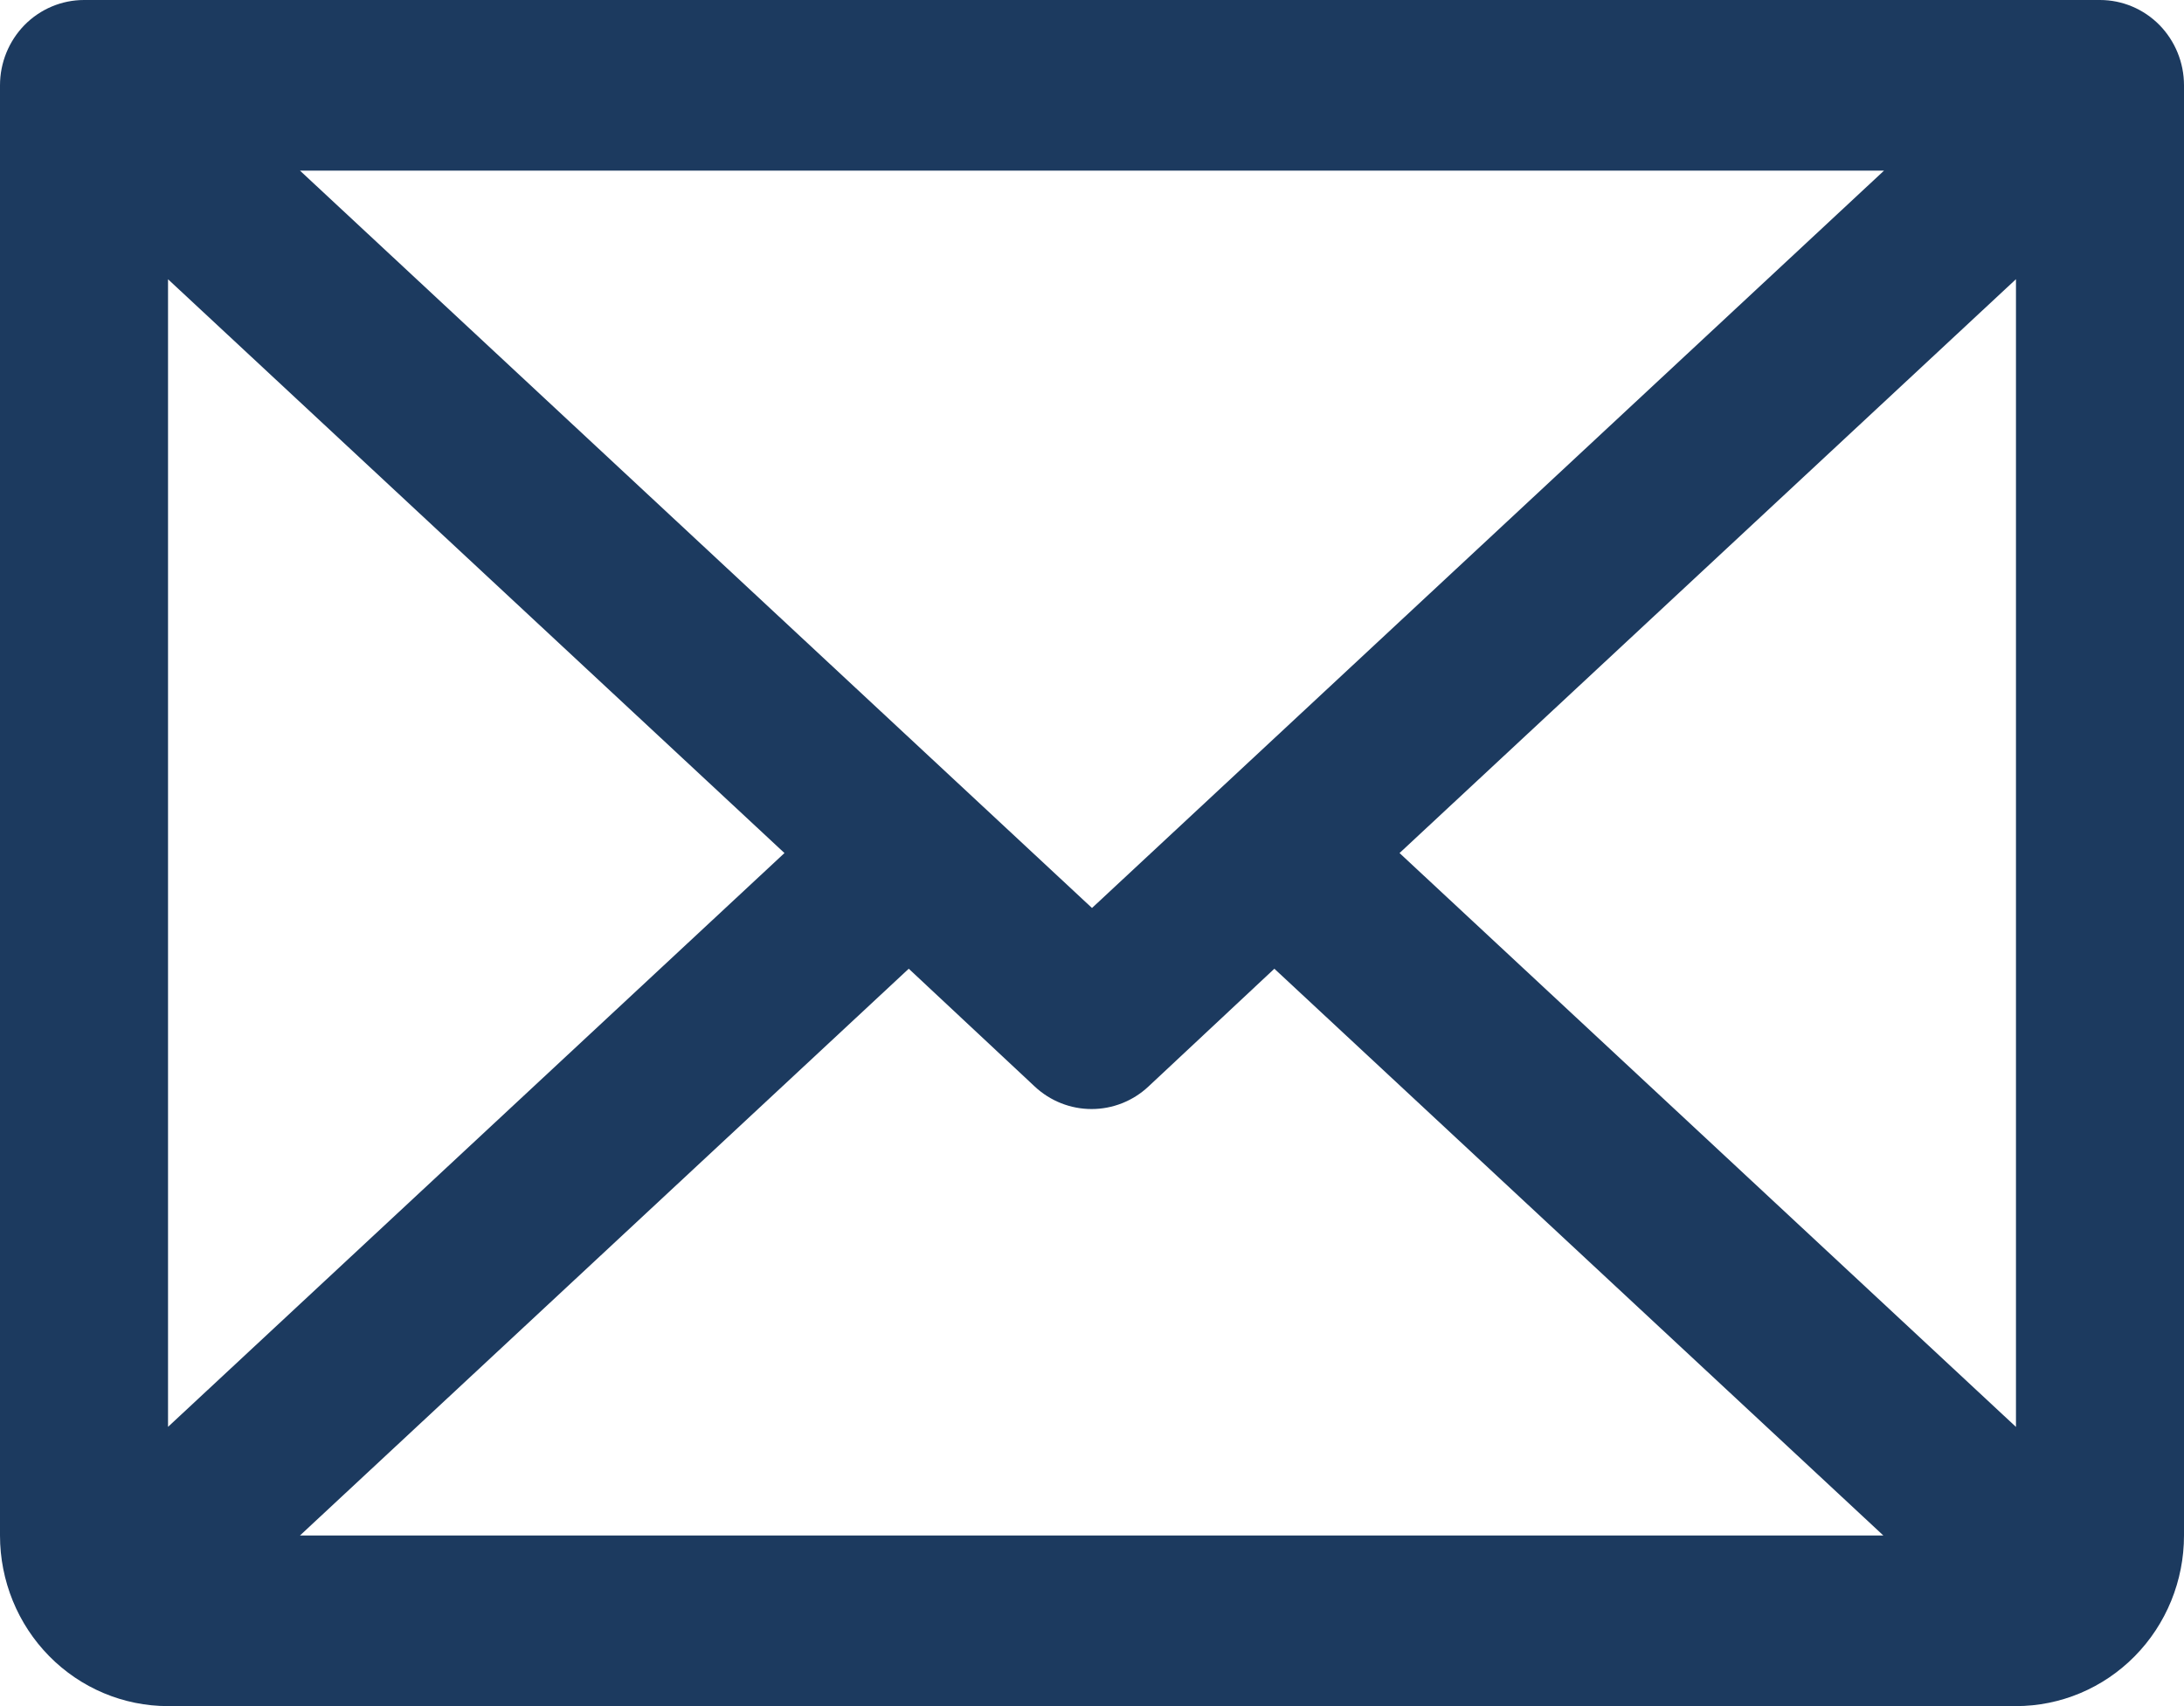 <svg width="32" height="25" viewBox="0 0 32 25" fill="none" xmlns="http://www.w3.org/2000/svg">
<path d="M30.769 0H1.231C0.904 0 0.591 0.132 0.36 0.366C0.13 0.601 0 0.918 0 1.25V22.5C0 23.163 0.259 23.799 0.721 24.268C1.183 24.737 1.809 25 2.462 25H29.538C30.191 25 30.817 24.737 31.279 24.268C31.741 23.799 32 23.163 32 22.5V1.25C32 0.918 31.87 0.601 31.64 0.366C31.409 0.132 31.096 0 30.769 0ZM16 13.305L4.395 2.5H27.605L16 13.305ZM11.494 12.5L2.462 20.908V4.092L11.494 12.5ZM13.315 14.195L15.162 15.922C15.389 16.134 15.686 16.251 15.994 16.251C16.302 16.251 16.599 16.134 16.826 15.922L18.672 14.195L27.595 22.5H4.395L13.315 14.195ZM20.506 12.5L29.538 4.091V20.909L20.506 12.5Z" fill="#1C3A5F"/>
</svg>
